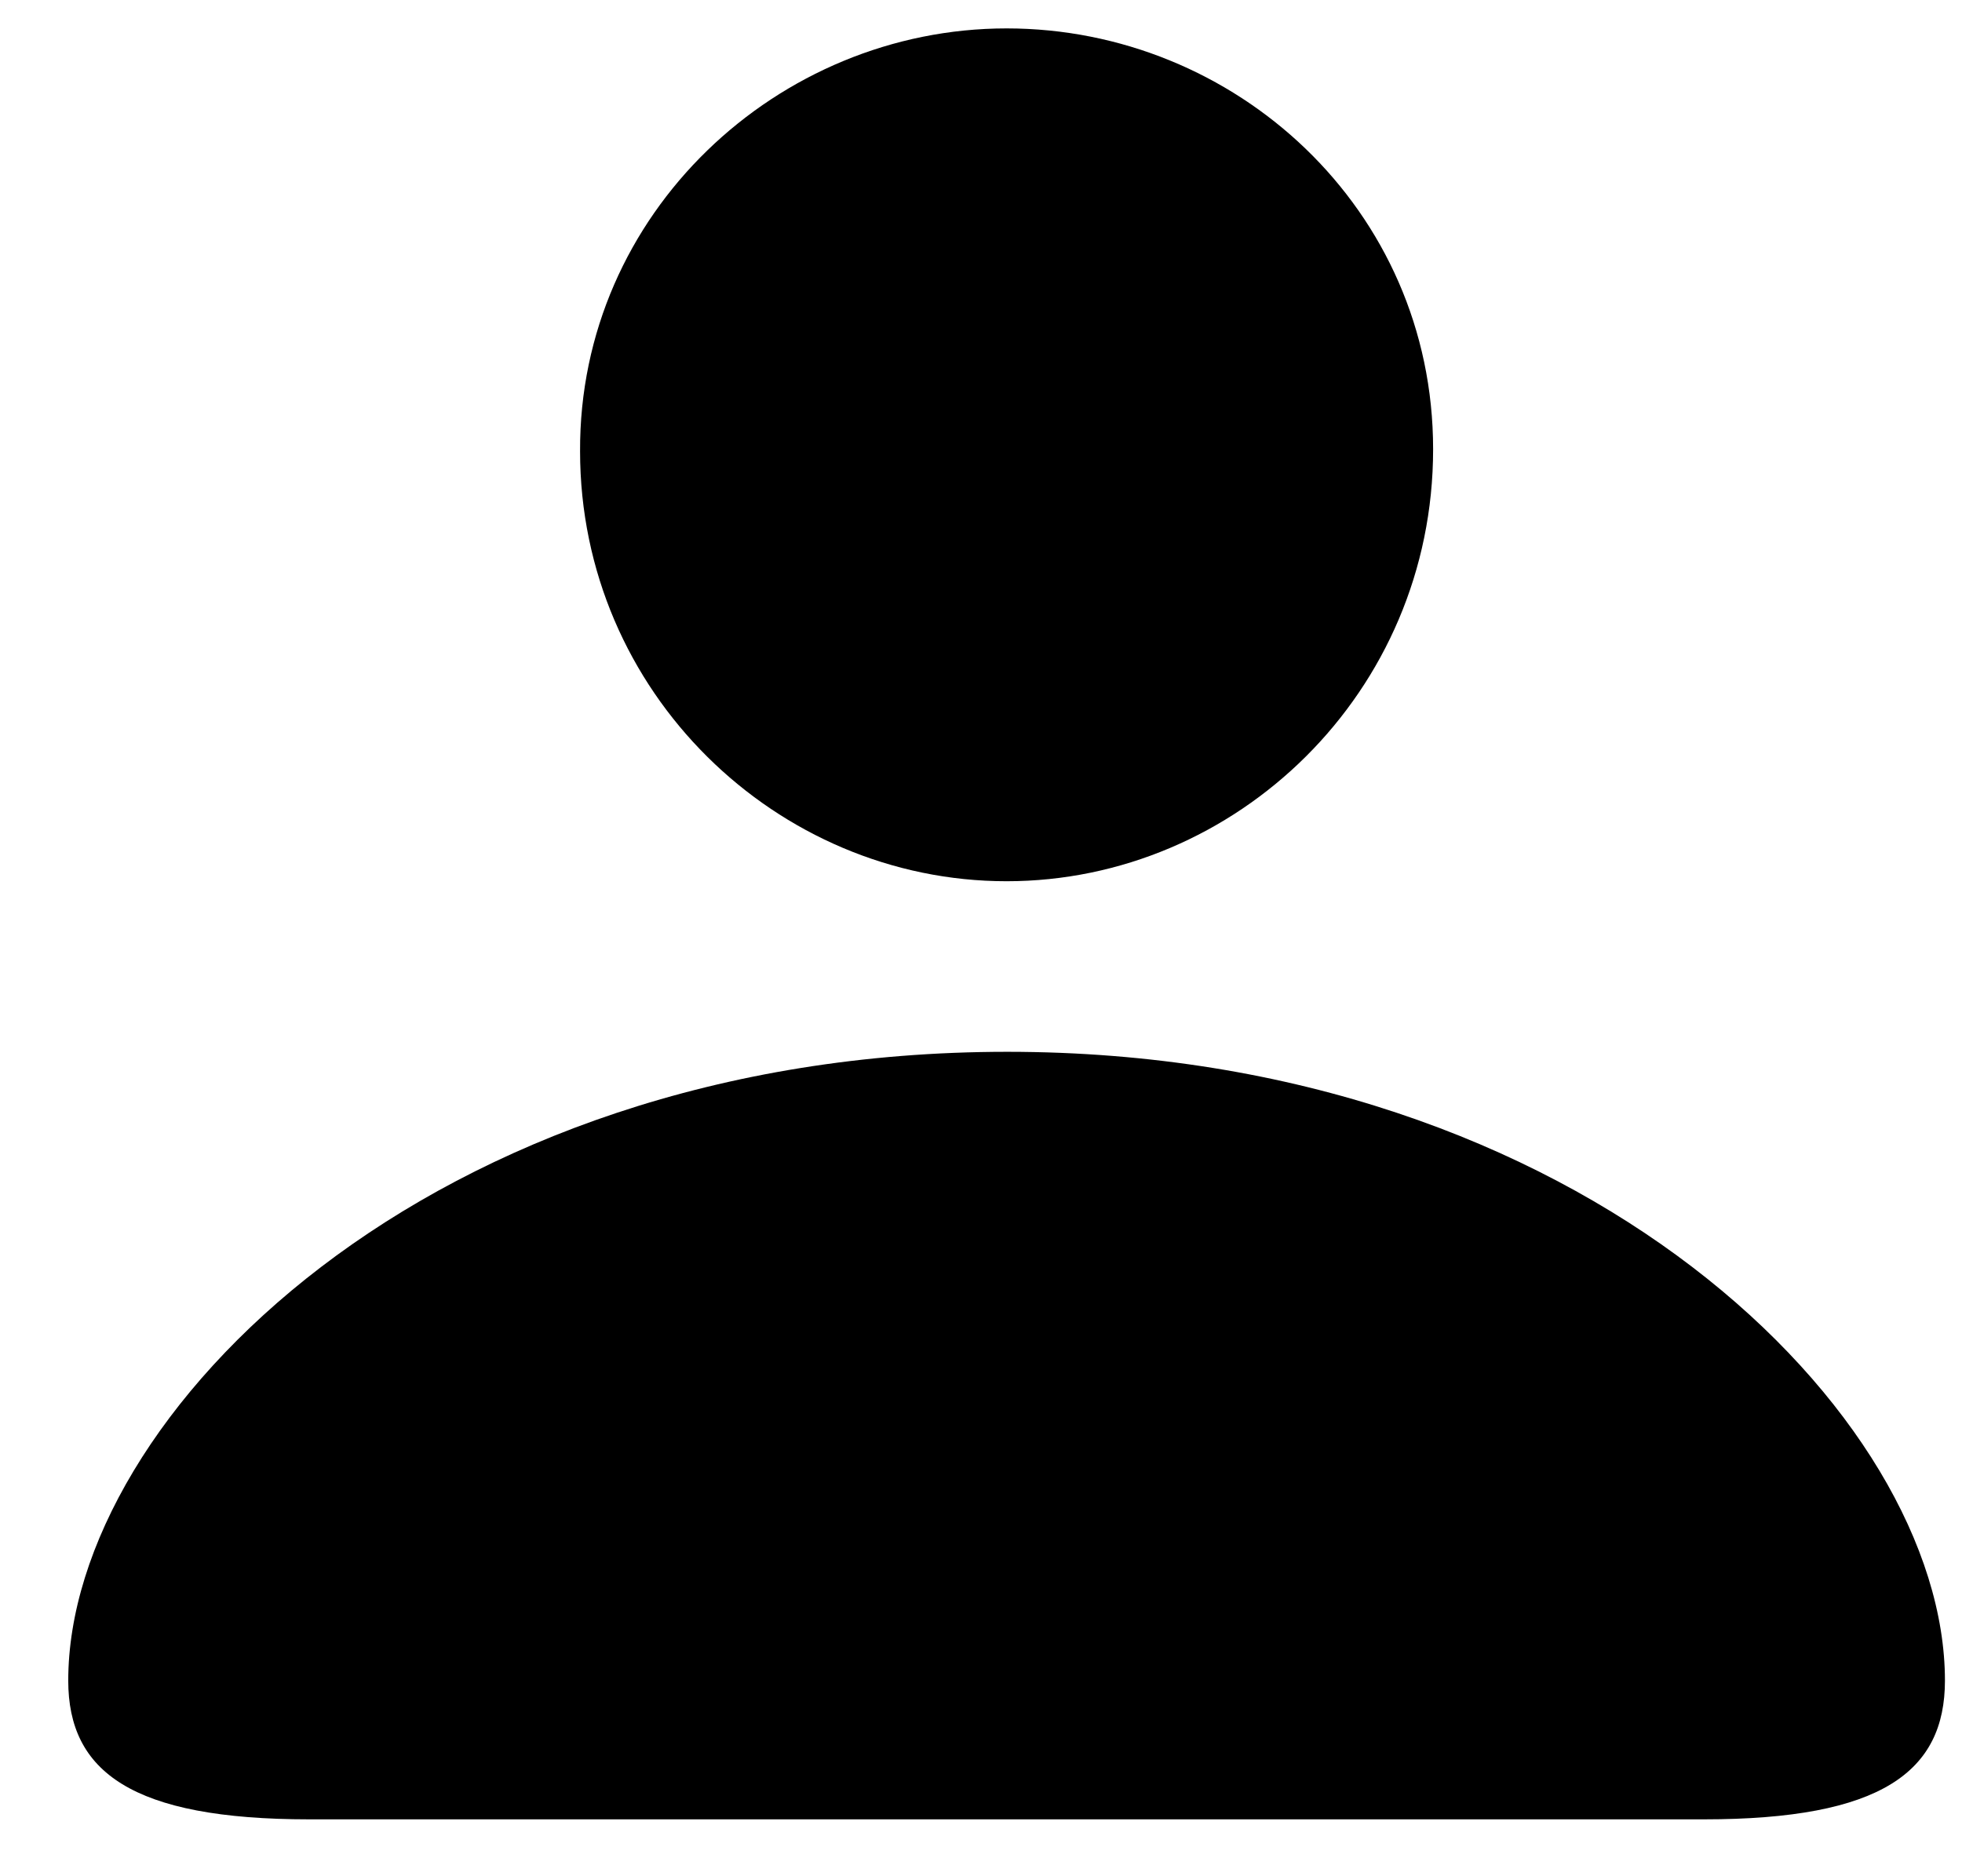 <svg width="23" height="22" viewBox="0 0 23 22" xmlns="http://www.w3.org/2000/svg">
<path fill-rule="evenodd" clip-rule="evenodd" d="M0.8 19.706C0.8 20.774 1.545 21.333 3.628 21.333H19.973C22.055 21.333 22.8 20.774 22.8 19.706C22.8 16.604 18.566 12.333 11.807 12.333C5.035 12.333 0.8 16.604 0.8 19.706Z"/>
<path fill-rule="evenodd" clip-rule="evenodd" d="M16.8 5.267C16.8 8.12 14.491 10.333 11.8 10.333C9.109 10.333 6.8 8.12 6.8 5.291C6.787 2.498 9.122 0.333 11.8 0.333C14.478 0.333 16.8 2.449 16.8 5.267Z" />
</svg>
